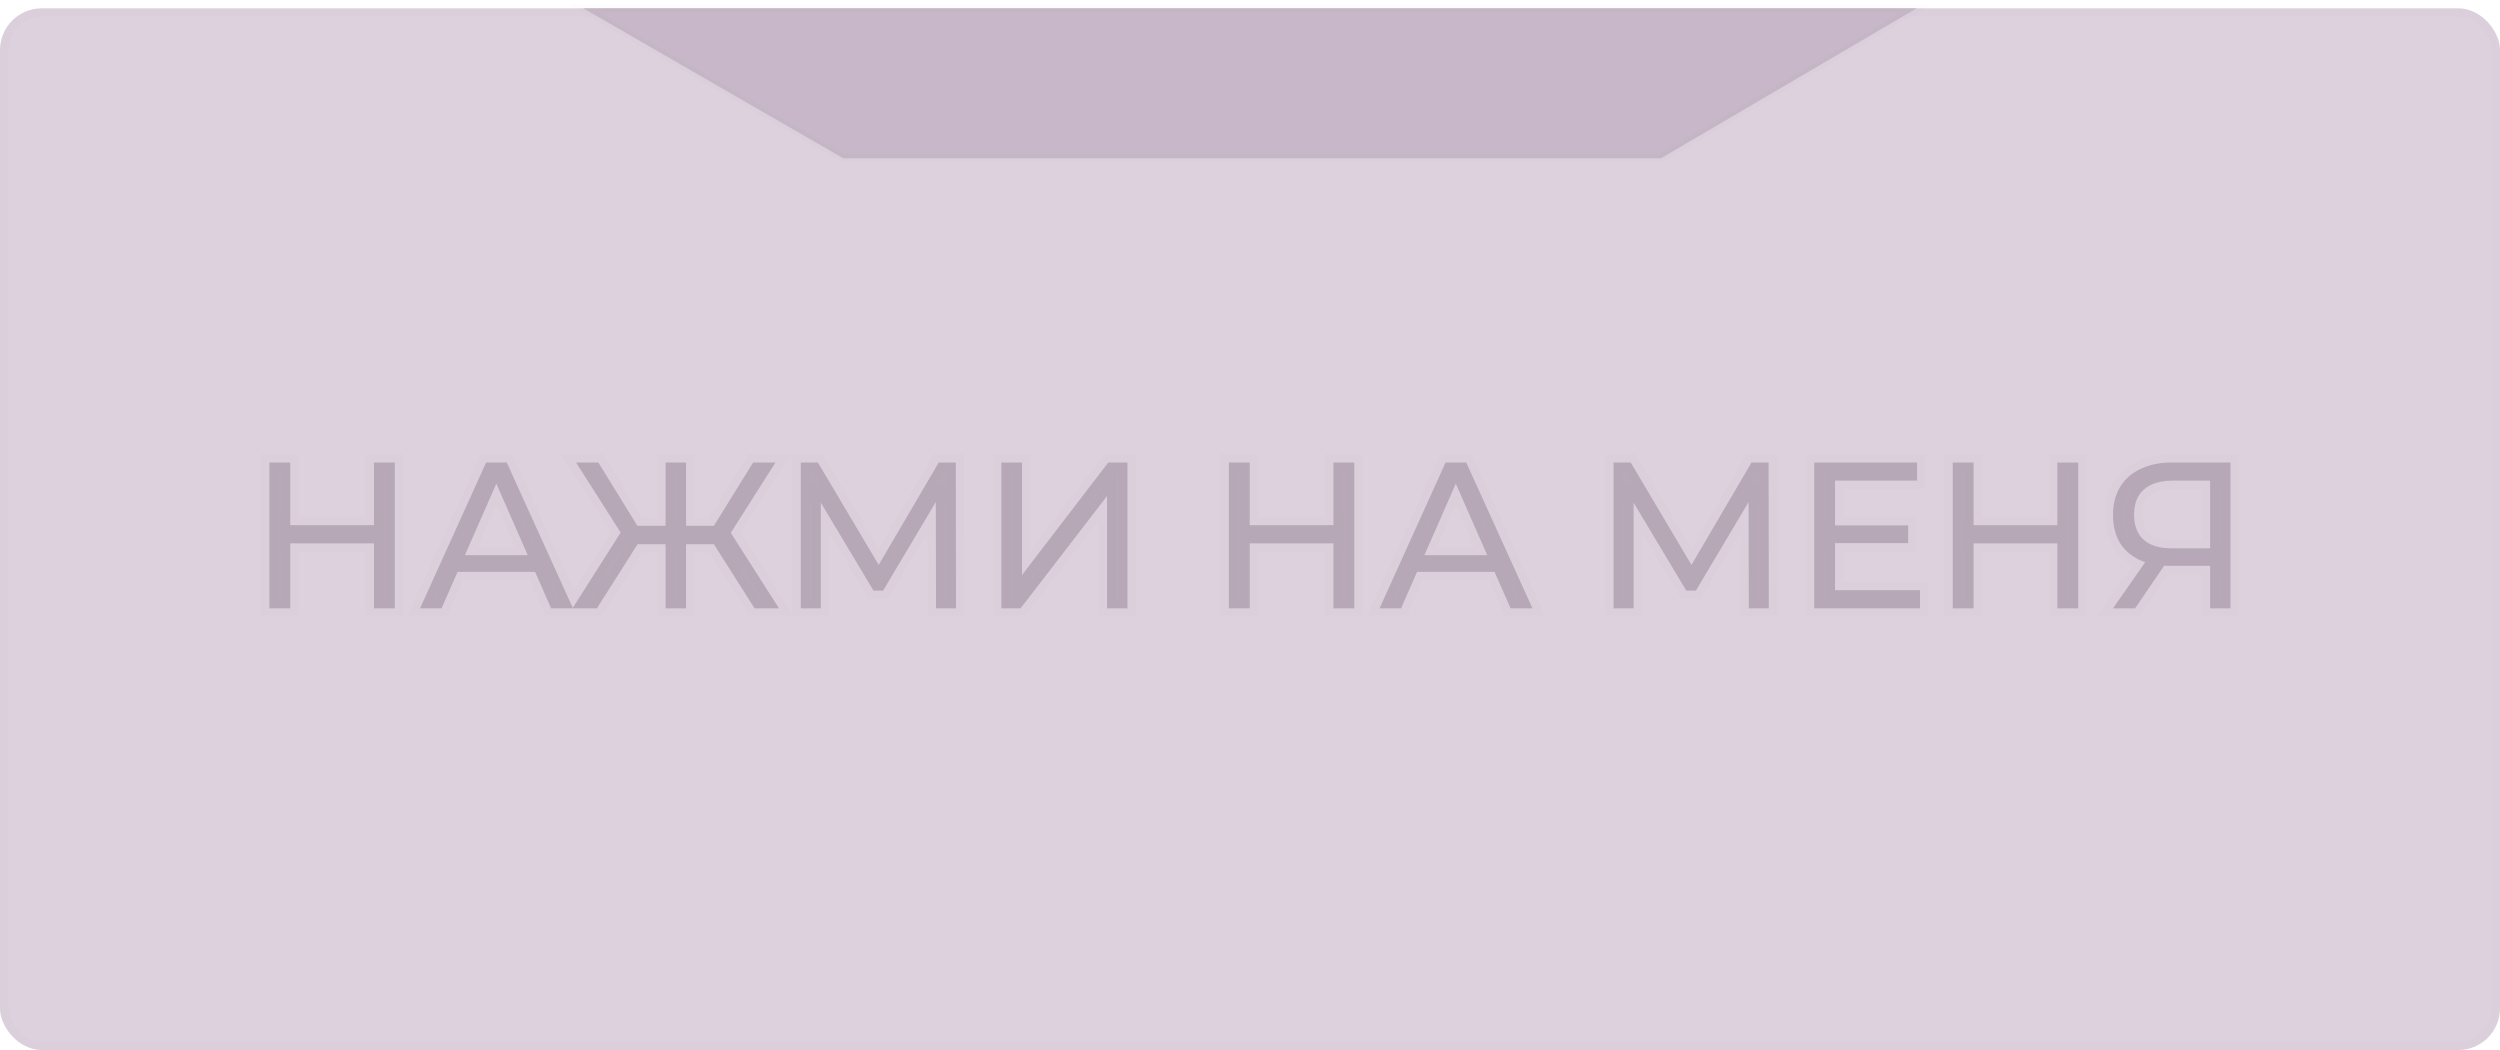 <svg width="300" height="126" viewBox="0 0 300 126" fill="none" xmlns="http://www.w3.org/2000/svg">
<rect y="1" width="300" height="125" rx="5" fill="#DDD1DE"/>
<rect x="0.5" y="1.5" width="299" height="124" rx="4.5" stroke="black" stroke-opacity="0.01"/>
<path d="M101.195 19L70 1H230L199.308 19H101.195Z" fill="#C7B7C8" stroke="black" stroke-opacity="0.01"/>
<mask id="path-4-outside-1_12_36" maskUnits="userSpaceOnUse" x="31" y="54" width="238" height="20" fill="black">
<rect fill="white" x="31" y="54" width="238" height="20"/>
<path d="M44.877 55.5H47.377V73H44.877V55.5ZM34.827 73H32.327V55.5H34.827V73ZM45.102 65.2H34.577V63.025H45.102V65.2ZM50.41 73L58.335 55.5H60.81L68.76 73H66.135L59.06 56.9H60.06L52.985 73H50.41ZM53.785 68.625L54.46 66.625H64.31L65.035 68.625H53.785ZM90.55 73L85.075 64.375L87.175 63.125L93.475 73H90.55ZM81.575 65.3V63.1H86.7V65.3H81.575ZM87.325 64.525L85 64.175L90.375 55.5H93.05L87.325 64.525ZM71.625 73H68.7L74.975 63.125L77.1 64.375L71.625 73ZM82.325 73H79.875V55.5H82.325V73ZM80.625 65.3H75.475V63.1H80.625V65.3ZM74.875 64.525L69.125 55.5H71.8L77.15 64.175L74.875 64.525ZM96.097 73V55.5H98.147L105.997 68.725H104.897L112.647 55.5H114.697L114.722 73H112.322L112.297 59.275H112.872L105.972 70.875H104.822L97.872 59.275H98.497V73H96.097ZM120.169 73V55.5H122.644V69L132.994 55.5H135.294V73H132.844V59.525L122.469 73H120.169ZM160.014 55.5H162.514V73H160.014V55.5ZM149.964 73H147.464V55.5H149.964V73ZM160.239 65.2H149.714V63.025H160.239V65.2ZM165.547 73L173.472 55.5H175.947L183.897 73H181.272L174.197 56.9H175.197L168.122 73H165.547ZM168.922 68.625L169.597 66.625H179.447L180.172 68.625H168.922ZM193.631 73V55.5H195.681L203.531 68.725H202.431L210.181 55.5H212.231L212.256 73H209.856L209.831 59.275H210.406L203.506 70.875H202.356L195.406 59.275H196.031V73H193.631ZM219.978 63.05H228.978V65.175H219.978V63.05ZM220.203 70.825H230.403V73H217.703V55.5H230.053V57.675H220.203V70.825ZM246.879 55.5H249.379V73H246.879V55.5ZM236.829 73H234.329V55.5H236.829V73ZM247.104 65.2H236.579V63.025H247.104V65.2ZM265.212 73V67.3L265.862 67.9H260.387C258.97 67.9 257.745 67.658 256.712 67.175C255.695 66.692 254.912 66 254.362 65.1C253.828 64.183 253.562 63.083 253.562 61.8C253.562 60.467 253.853 59.333 254.437 58.4C255.02 57.45 255.845 56.733 256.912 56.25C257.978 55.75 259.22 55.5 260.637 55.5H267.662V73H265.212ZM253.562 73L257.887 66.8H260.437L256.212 73H253.562ZM265.212 66.5V56.95L265.862 57.675H260.737C259.237 57.675 258.087 58.025 257.287 58.725C256.487 59.408 256.087 60.425 256.087 61.775C256.087 63.058 256.462 64.05 257.212 64.75C257.978 65.45 259.103 65.8 260.587 65.8H265.862L265.212 66.5Z"/>
</mask>
<path d="M44.877 55.5H47.377V73H44.877V55.5ZM34.827 73H32.327V55.5H34.827V73ZM45.102 65.2H34.577V63.025H45.102V65.2ZM50.41 73L58.335 55.5H60.81L68.76 73H66.135L59.06 56.9H60.06L52.985 73H50.41ZM53.785 68.625L54.46 66.625H64.31L65.035 68.625H53.785ZM90.55 73L85.075 64.375L87.175 63.125L93.475 73H90.55ZM81.575 65.3V63.1H86.7V65.3H81.575ZM87.325 64.525L85 64.175L90.375 55.5H93.05L87.325 64.525ZM71.625 73H68.7L74.975 63.125L77.1 64.375L71.625 73ZM82.325 73H79.875V55.5H82.325V73ZM80.625 65.3H75.475V63.1H80.625V65.3ZM74.875 64.525L69.125 55.5H71.8L77.15 64.175L74.875 64.525ZM96.097 73V55.5H98.147L105.997 68.725H104.897L112.647 55.5H114.697L114.722 73H112.322L112.297 59.275H112.872L105.972 70.875H104.822L97.872 59.275H98.497V73H96.097ZM120.169 73V55.5H122.644V69L132.994 55.5H135.294V73H132.844V59.525L122.469 73H120.169ZM160.014 55.5H162.514V73H160.014V55.5ZM149.964 73H147.464V55.5H149.964V73ZM160.239 65.2H149.714V63.025H160.239V65.2ZM165.547 73L173.472 55.5H175.947L183.897 73H181.272L174.197 56.9H175.197L168.122 73H165.547ZM168.922 68.625L169.597 66.625H179.447L180.172 68.625H168.922ZM193.631 73V55.5H195.681L203.531 68.725H202.431L210.181 55.5H212.231L212.256 73H209.856L209.831 59.275H210.406L203.506 70.875H202.356L195.406 59.275H196.031V73H193.631ZM219.978 63.05H228.978V65.175H219.978V63.05ZM220.203 70.825H230.403V73H217.703V55.5H230.053V57.675H220.203V70.825ZM246.879 55.5H249.379V73H246.879V55.5ZM236.829 73H234.329V55.5H236.829V73ZM247.104 65.2H236.579V63.025H247.104V65.2ZM265.212 73V67.3L265.862 67.9H260.387C258.97 67.9 257.745 67.658 256.712 67.175C255.695 66.692 254.912 66 254.362 65.1C253.828 64.183 253.562 63.083 253.562 61.8C253.562 60.467 253.853 59.333 254.437 58.4C255.02 57.45 255.845 56.733 256.912 56.25C257.978 55.75 259.22 55.5 260.637 55.5H267.662V73H265.212ZM253.562 73L257.887 66.8H260.437L256.212 73H253.562ZM265.212 66.5V56.95L265.862 57.675H260.737C259.237 57.675 258.087 58.025 257.287 58.725C256.487 59.408 256.087 60.425 256.087 61.775C256.087 63.058 256.462 64.05 257.212 64.75C257.978 65.45 259.103 65.8 260.587 65.8H265.862L265.212 66.5Z" fill="#B7A9B7"/>
<path d="M44.877 55.5V54.5H43.877V55.5H44.877ZM47.377 55.5H48.377V54.5H47.377V55.5ZM47.377 73V74H48.377V73H47.377ZM44.877 73H43.877V74H44.877V73ZM34.827 73V74H35.827V73H34.827ZM32.327 73H31.327V74H32.327V73ZM32.327 55.5V54.5H31.327V55.5H32.327ZM34.827 55.5H35.827V54.5H34.827V55.5ZM45.102 65.2V66.2H46.102V65.2H45.102ZM34.577 65.2H33.577V66.2H34.577V65.2ZM34.577 63.025V62.025H33.577V63.025H34.577ZM45.102 63.025H46.102V62.025H45.102V63.025ZM44.877 55.5V56.5H47.377V55.5V54.5H44.877V55.5ZM47.377 55.5H46.377V73H47.377H48.377V55.5H47.377ZM47.377 73V72H44.877V73V74H47.377V73ZM44.877 73H45.877V55.5H44.877H43.877V73H44.877ZM34.827 73V72H32.327V73V74H34.827V73ZM32.327 73H33.327V55.5H32.327H31.327V73H32.327ZM32.327 55.5V56.5H34.827V55.5V54.5H32.327V55.5ZM34.827 55.5H33.827V73H34.827H35.827V55.5H34.827ZM45.102 65.2V64.2H34.577V65.2V66.2H45.102V65.2ZM34.577 65.2H35.577V63.025H34.577H33.577V65.2H34.577ZM34.577 63.025V64.025H45.102V63.025V62.025H34.577V63.025ZM45.102 63.025H44.102V65.2H45.102H46.102V63.025H45.102ZM50.41 73L49.499 72.588L48.859 74H50.41V73ZM58.335 55.5V54.5H57.69L57.424 55.087L58.335 55.5ZM60.81 55.5L61.72 55.086L61.454 54.5H60.81V55.5ZM68.76 73V74H70.312L69.67 72.586L68.76 73ZM66.135 73L65.219 73.402L65.482 74H66.135V73ZM59.06 56.9V55.9H57.528L58.144 57.302L59.06 56.9ZM60.06 56.9L60.975 57.302L61.592 55.9H60.06V56.9ZM52.985 73V74H53.638L53.9 73.402L52.985 73ZM53.785 68.625L52.837 68.305L52.392 69.625H53.785V68.625ZM54.46 66.625V65.625H53.742L53.512 66.305L54.46 66.625ZM64.31 66.625L65.25 66.284L65.011 65.625H64.31V66.625ZM65.035 68.625V69.625H66.461L65.975 68.284L65.035 68.625ZM50.41 73L51.321 73.412L59.246 55.913L58.335 55.5L57.424 55.087L49.499 72.588L50.41 73ZM58.335 55.5V56.5H60.81V55.5V54.5H58.335V55.5ZM60.81 55.5L59.899 55.914L67.849 73.414L68.76 73L69.67 72.586L61.72 55.086L60.81 55.5ZM68.76 73V72H66.135V73V74H68.76V73ZM66.135 73L67.05 72.598L59.975 56.498L59.06 56.9L58.144 57.302L65.219 73.402L66.135 73ZM59.06 56.9V57.9H60.06V56.9V55.9H59.06V56.9ZM60.06 56.9L59.144 56.498L52.069 72.598L52.985 73L53.9 73.402L60.975 57.302L60.06 56.9ZM52.985 73V72H50.41V73V74H52.985V73ZM53.785 68.625L54.732 68.945L55.407 66.945L54.46 66.625L53.512 66.305L52.837 68.305L53.785 68.625ZM54.46 66.625V67.625H64.31V66.625V65.625H54.46V66.625ZM64.31 66.625L63.37 66.966L64.095 68.966L65.035 68.625L65.975 68.284L65.25 66.284L64.31 66.625ZM65.035 68.625V67.625H53.785V68.625V69.625H65.035V68.625ZM90.55 73L89.706 73.536L90 74H90.55V73ZM85.075 64.375L84.564 63.516L83.679 64.042L84.231 64.911L85.075 64.375ZM87.175 63.125L88.018 62.587L87.497 61.77L86.664 62.266L87.175 63.125ZM93.475 73V74H95.299L94.318 72.462L93.475 73ZM81.575 65.3H80.575V66.3H81.575V65.3ZM81.575 63.1V62.1H80.575V63.1H81.575ZM86.7 63.1H87.7V62.1H86.7V63.1ZM86.7 65.3V66.3H87.7V65.3H86.7ZM87.325 64.525L87.176 65.514L87.82 65.611L88.169 65.061L87.325 64.525ZM85 64.175L84.15 63.648L83.351 64.938L84.851 65.164L85 64.175ZM90.375 55.5V54.5H89.818L89.525 54.973L90.375 55.5ZM93.05 55.5L93.894 56.036L94.869 54.5H93.05V55.5ZM71.625 73V74H72.175L72.469 73.536L71.625 73ZM68.7 73L67.856 72.464L66.88 74H68.7V73ZM74.975 63.125L75.482 62.263L74.649 61.773L74.131 62.589L74.975 63.125ZM77.1 64.375L77.944 64.911L78.499 64.038L77.607 63.513L77.1 64.375ZM82.325 73V74H83.325V73H82.325ZM79.875 73H78.875V74H79.875V73ZM79.875 55.5V54.5H78.875V55.5H79.875ZM82.325 55.5H83.325V54.5H82.325V55.5ZM80.625 65.3V66.3H81.625V65.3H80.625ZM75.475 65.3H74.475V66.3H75.475V65.3ZM75.475 63.1V62.1H74.475V63.1H75.475ZM80.625 63.1H81.625V62.1H80.625V63.1ZM74.875 64.525L74.032 65.062L74.382 65.613L75.027 65.513L74.875 64.525ZM69.125 55.5V54.5H67.302L68.282 56.037L69.125 55.5ZM71.8 55.5L72.651 54.975L72.358 54.5H71.8V55.5ZM77.15 64.175L77.302 65.163L78.793 64.934L78.001 63.65L77.15 64.175ZM90.55 73L91.394 72.464L85.919 63.839L85.075 64.375L84.231 64.911L89.706 73.536L90.55 73ZM85.075 64.375L85.587 65.234L87.687 63.984L87.175 63.125L86.664 62.266L84.564 63.516L85.075 64.375ZM87.175 63.125L86.332 63.663L92.632 73.538L93.475 73L94.318 72.462L88.018 62.587L87.175 63.125ZM93.475 73V72H90.55V73V74H93.475V73ZM81.575 65.3H82.575V63.1H81.575H80.575V65.3H81.575ZM81.575 63.1V64.1H86.7V63.1V62.1H81.575V63.1ZM86.7 63.1H85.7V65.3H86.7H87.7V63.1H86.7ZM86.7 65.3V64.3H81.575V65.3V66.3H86.7V65.3ZM87.325 64.525L87.474 63.536L85.149 63.186L85 64.175L84.851 65.164L87.176 65.514L87.325 64.525ZM85 64.175L85.85 64.702L91.225 56.027L90.375 55.5L89.525 54.973L84.15 63.648L85 64.175ZM90.375 55.5V56.5H93.05V55.5V54.5H90.375V55.5ZM93.05 55.5L92.206 54.964L86.481 63.989L87.325 64.525L88.169 65.061L93.894 56.036L93.05 55.5ZM71.625 73V72H68.7V73V74H71.625V73ZM68.7 73L69.544 73.536L75.819 63.661L74.975 63.125L74.131 62.589L67.856 72.464L68.7 73ZM74.975 63.125L74.468 63.987L76.593 65.237L77.1 64.375L77.607 63.513L75.482 62.263L74.975 63.125ZM77.1 64.375L76.256 63.839L70.781 72.464L71.625 73L72.469 73.536L77.944 64.911L77.1 64.375ZM82.325 73V72H79.875V73V74H82.325V73ZM79.875 73H80.875V55.5H79.875H78.875V73H79.875ZM79.875 55.5V56.5H82.325V55.5V54.5H79.875V55.5ZM82.325 55.5H81.325V73H82.325H83.325V55.5H82.325ZM80.625 65.3V64.3H75.475V65.3V66.3H80.625V65.3ZM75.475 65.3H76.475V63.1H75.475H74.475V65.3H75.475ZM75.475 63.1V64.1H80.625V63.1V62.1H75.475V63.1ZM80.625 63.1H79.625V65.3H80.625H81.625V63.1H80.625ZM74.875 64.525L75.719 63.988L69.969 54.963L69.125 55.5L68.282 56.037L74.032 65.062L74.875 64.525ZM69.125 55.5V56.5H71.8V55.5V54.5H69.125V55.5ZM71.8 55.5L70.949 56.025L76.299 64.7L77.15 64.175L78.001 63.65L72.651 54.975L71.8 55.5ZM77.15 64.175L76.998 63.187L74.723 63.537L74.875 64.525L75.027 65.513L77.302 65.163L77.15 64.175ZM96.097 73H95.097V74H96.097V73ZM96.097 55.5V54.5H95.097V55.5H96.097ZM98.147 55.5L99.007 54.99L98.716 54.5H98.147V55.5ZM105.997 68.725V69.725H107.753L106.857 68.215L105.997 68.725ZM104.897 68.725L104.034 68.219L103.152 69.725H104.897V68.725ZM112.647 55.5V54.5H112.074L111.784 54.994L112.647 55.5ZM114.697 55.5L115.697 55.499L115.695 54.5H114.697V55.5ZM114.722 73V74H115.723L115.722 72.999L114.722 73ZM112.322 73L111.322 73.002L111.323 74H112.322V73ZM112.297 59.275V58.275H111.295L111.297 59.277L112.297 59.275ZM112.872 59.275L113.731 59.786L114.63 58.275H112.872V59.275ZM105.972 70.875V71.875H106.54L106.831 71.386L105.972 70.875ZM104.822 70.875L103.964 71.389L104.255 71.875H104.822V70.875ZM97.872 59.275V58.275H96.107L97.014 59.789L97.872 59.275ZM98.497 59.275H99.497V58.275H98.497V59.275ZM98.497 73V74H99.497V73H98.497ZM96.097 73H97.097V55.5H96.097H95.097V73H96.097ZM96.097 55.5V56.5H98.147V55.5V54.5H96.097V55.5ZM98.147 55.5L97.287 56.01L105.137 69.235L105.997 68.725L106.857 68.215L99.007 54.99L98.147 55.5ZM105.997 68.725V67.725H104.897V68.725V69.725H105.997V68.725ZM104.897 68.725L105.759 69.231L113.509 56.006L112.647 55.5L111.784 54.994L104.034 68.219L104.897 68.725ZM112.647 55.5V56.5H114.697V55.5V54.5H112.647V55.5ZM114.697 55.5L113.697 55.501L113.722 73.001L114.722 73L115.722 72.999L115.697 55.499L114.697 55.5ZM114.722 73V72H112.322V73V74H114.722V73ZM112.322 73L113.322 72.998L113.297 59.273L112.297 59.275L111.297 59.277L111.322 73.002L112.322 73ZM112.297 59.275V60.275H112.872V59.275V58.275H112.297V59.275ZM112.872 59.275L112.012 58.764L105.112 70.364L105.972 70.875L106.831 71.386L113.731 59.786L112.872 59.275ZM105.972 70.875V69.875H104.822V70.875V71.875H105.972V70.875ZM104.822 70.875L105.679 70.361L98.729 58.761L97.872 59.275L97.014 59.789L103.964 71.389L104.822 70.875ZM97.872 59.275V60.275H98.497V59.275V58.275H97.872V59.275ZM98.497 59.275H97.497V73H98.497H99.497V59.275H98.497ZM98.497 73V72H96.097V73V74H98.497V73ZM120.169 73H119.169V74H120.169V73ZM120.169 55.5V54.5H119.169V55.5H120.169ZM122.644 55.5H123.644V54.5H122.644V55.5ZM122.644 69H121.644V71.948L123.437 69.608L122.644 69ZM132.994 55.5V54.5H132.5L132.2 54.892L132.994 55.5ZM135.294 55.5H136.294V54.5H135.294V55.5ZM135.294 73V74H136.294V73H135.294ZM132.844 73H131.844V74H132.844V73ZM132.844 59.525H133.844V56.587L132.051 58.915L132.844 59.525ZM122.469 73V74H122.961L123.261 73.61L122.469 73ZM120.169 73H121.169V55.5H120.169H119.169V73H120.169ZM120.169 55.5V56.5H122.644V55.5V54.5H120.169V55.5ZM122.644 55.5H121.644V69H122.644H123.644V55.5H122.644ZM122.644 69L123.437 69.608L133.787 56.108L132.994 55.5L132.2 54.892L121.85 68.392L122.644 69ZM132.994 55.5V56.5H135.294V55.5V54.5H132.994V55.5ZM135.294 55.5H134.294V73H135.294H136.294V55.5H135.294ZM135.294 73V72H132.844V73V74H135.294V73ZM132.844 73H133.844V59.525H132.844H131.844V73H132.844ZM132.844 59.525L132.051 58.915L121.676 72.39L122.469 73L123.261 73.61L133.636 60.135L132.844 59.525ZM122.469 73V72H120.169V73V74H122.469V73ZM160.014 55.5V54.5H159.014V55.5H160.014ZM162.514 55.5H163.514V54.5H162.514V55.5ZM162.514 73V74H163.514V73H162.514ZM160.014 73H159.014V74H160.014V73ZM149.964 73V74H150.964V73H149.964ZM147.464 73H146.464V74H147.464V73ZM147.464 55.5V54.5H146.464V55.5H147.464ZM149.964 55.5H150.964V54.5H149.964V55.5ZM160.239 65.2V66.2H161.239V65.2H160.239ZM149.714 65.2H148.714V66.2H149.714V65.2ZM149.714 63.025V62.025H148.714V63.025H149.714ZM160.239 63.025H161.239V62.025H160.239V63.025ZM160.014 55.5V56.5H162.514V55.5V54.5H160.014V55.5ZM162.514 55.5H161.514V73H162.514H163.514V55.5H162.514ZM162.514 73V72H160.014V73V74H162.514V73ZM160.014 73H161.014V55.5H160.014H159.014V73H160.014ZM149.964 73V72H147.464V73V74H149.964V73ZM147.464 73H148.464V55.5H147.464H146.464V73H147.464ZM147.464 55.5V56.5H149.964V55.5V54.5H147.464V55.5ZM149.964 55.5H148.964V73H149.964H150.964V55.5H149.964ZM160.239 65.2V64.2H149.714V65.2V66.2H160.239V65.2ZM149.714 65.2H150.714V63.025H149.714H148.714V65.2H149.714ZM149.714 63.025V64.025H160.239V63.025V62.025H149.714V63.025ZM160.239 63.025H159.239V65.2H160.239H161.239V63.025H160.239ZM165.547 73L164.636 72.588L163.996 74H165.547V73ZM173.472 55.5V54.5H172.827L172.561 55.087L173.472 55.5ZM175.947 55.5L176.857 55.086L176.591 54.5H175.947V55.5ZM183.897 73V74H185.449L184.807 72.586L183.897 73ZM181.272 73L180.356 73.402L180.619 74H181.272V73ZM174.197 56.9V55.9H172.665L173.281 57.302L174.197 56.9ZM175.197 56.9L176.112 57.302L176.728 55.9H175.197V56.9ZM168.122 73V74H168.774L169.037 73.402L168.122 73ZM168.922 68.625L167.974 68.305L167.529 69.625H168.922V68.625ZM169.597 66.625V65.625H168.879L168.649 66.305L169.597 66.625ZM179.447 66.625L180.387 66.284L180.148 65.625H179.447V66.625ZM180.172 68.625V69.625H181.598L181.112 68.284L180.172 68.625ZM165.547 73L166.458 73.412L174.383 55.913L173.472 55.5L172.561 55.087L164.636 72.588L165.547 73ZM173.472 55.5V56.5H175.947V55.5V54.5H173.472V55.5ZM175.947 55.5L175.036 55.914L182.986 73.414L183.897 73L184.807 72.586L176.857 55.086L175.947 55.5ZM183.897 73V72H181.272V73V74H183.897V73ZM181.272 73L182.187 72.598L175.112 56.498L174.197 56.9L173.281 57.302L180.356 73.402L181.272 73ZM174.197 56.9V57.9H175.197V56.9V55.9H174.197V56.9ZM175.197 56.9L174.281 56.498L167.206 72.598L168.122 73L169.037 73.402L176.112 57.302L175.197 56.9ZM168.122 73V72H165.547V73V74H168.122V73ZM168.922 68.625L169.869 68.945L170.544 66.945L169.597 66.625L168.649 66.305L167.974 68.305L168.922 68.625ZM169.597 66.625V67.625H179.447V66.625V65.625H169.597V66.625ZM179.447 66.625L178.506 66.966L179.231 68.966L180.172 68.625L181.112 68.284L180.387 66.284L179.447 66.625ZM180.172 68.625V67.625H168.922V68.625V69.625H180.172V68.625ZM193.631 73H192.631V74H193.631V73ZM193.631 55.5V54.5H192.631V55.5H193.631ZM195.681 55.5L196.541 54.99L196.25 54.5H195.681V55.5ZM203.531 68.725V69.725H205.287L204.391 68.215L203.531 68.725ZM202.431 68.725L201.568 68.219L200.686 69.725H202.431V68.725ZM210.181 55.5V54.5H209.608L209.318 54.994L210.181 55.5ZM212.231 55.5L213.231 55.499L213.229 54.5H212.231V55.5ZM212.256 73V74H213.257L213.256 72.999L212.256 73ZM209.856 73L208.856 73.002L208.858 74H209.856V73ZM209.831 59.275V58.275H208.829L208.831 59.277L209.831 59.275ZM210.406 59.275L211.265 59.786L212.164 58.275H210.406V59.275ZM203.506 70.875V71.875H204.074L204.365 71.386L203.506 70.875ZM202.356 70.875L201.498 71.389L201.789 71.875H202.356V70.875ZM195.406 59.275V58.275H193.641L194.548 59.789L195.406 59.275ZM196.031 59.275H197.031V58.275H196.031V59.275ZM196.031 73V74H197.031V73H196.031ZM193.631 73H194.631V55.5H193.631H192.631V73H193.631ZM193.631 55.5V56.5H195.681V55.5V54.5H193.631V55.5ZM195.681 55.5L194.821 56.01L202.671 69.235L203.531 68.725L204.391 68.215L196.541 54.99L195.681 55.5ZM203.531 68.725V67.725H202.431V68.725V69.725H203.531V68.725ZM202.431 68.725L203.294 69.231L211.044 56.006L210.181 55.5L209.318 54.994L201.568 68.219L202.431 68.725ZM210.181 55.5V56.5H212.231V55.5V54.5H210.181V55.5ZM212.231 55.5L211.231 55.501L211.256 73.001L212.256 73L213.256 72.999L213.231 55.499L212.231 55.5ZM212.256 73V72H209.856V73V74H212.256V73ZM209.856 73L210.856 72.998L210.831 59.273L209.831 59.275L208.831 59.277L208.856 73.002L209.856 73ZM209.831 59.275V60.275H210.406V59.275V58.275H209.831V59.275ZM210.406 59.275L209.546 58.764L202.646 70.364L203.506 70.875L204.365 71.386L211.265 59.786L210.406 59.275ZM203.506 70.875V69.875H202.356V70.875V71.875H203.506V70.875ZM202.356 70.875L203.214 70.361L196.264 58.761L195.406 59.275L194.548 59.789L201.498 71.389L202.356 70.875ZM195.406 59.275V60.275H196.031V59.275V58.275H195.406V59.275ZM196.031 59.275H195.031V73H196.031H197.031V59.275H196.031ZM196.031 73V72H193.631V73V74H196.031V73ZM219.978 63.05V62.05H218.978V63.05H219.978ZM228.978 63.05H229.978V62.05H228.978V63.05ZM228.978 65.175V66.175H229.978V65.175H228.978ZM219.978 65.175H218.978V66.175H219.978V65.175ZM220.203 70.825H219.203V71.825H220.203V70.825ZM230.403 70.825H231.403V69.825H230.403V70.825ZM230.403 73V74H231.403V73H230.403ZM217.703 73H216.703V74H217.703V73ZM217.703 55.5V54.5H216.703V55.5H217.703ZM230.053 55.5H231.053V54.5H230.053V55.5ZM230.053 57.675V58.675H231.053V57.675H230.053ZM220.203 57.675V56.675H219.203V57.675H220.203ZM219.978 63.05V64.05H228.978V63.05V62.05H219.978V63.05ZM228.978 63.05H227.978V65.175H228.978H229.978V63.05H228.978ZM228.978 65.175V64.175H219.978V65.175V66.175H228.978V65.175ZM219.978 65.175H220.978V63.05H219.978H218.978V65.175H219.978ZM220.203 70.825V71.825H230.403V70.825V69.825H220.203V70.825ZM230.403 70.825H229.403V73H230.403H231.403V70.825H230.403ZM230.403 73V72H217.703V73V74H230.403V73ZM217.703 73H218.703V55.5H217.703H216.703V73H217.703ZM217.703 55.5V56.5H230.053V55.5V54.5H217.703V55.5ZM230.053 55.5H229.053V57.675H230.053H231.053V55.5H230.053ZM230.053 57.675V56.675H220.203V57.675V58.675H230.053V57.675ZM220.203 57.675H219.203V70.825H220.203H221.203V57.675H220.203ZM246.879 55.5V54.5H245.879V55.5H246.879ZM249.379 55.5H250.379V54.5H249.379V55.5ZM249.379 73V74H250.379V73H249.379ZM246.879 73H245.879V74H246.879V73ZM236.829 73V74H237.829V73H236.829ZM234.329 73H233.329V74H234.329V73ZM234.329 55.5V54.5H233.329V55.5H234.329ZM236.829 55.5H237.829V54.5H236.829V55.5ZM247.104 65.2V66.2H248.104V65.2H247.104ZM236.579 65.2H235.579V66.2H236.579V65.2ZM236.579 63.025V62.025H235.579V63.025H236.579ZM247.104 63.025H248.104V62.025H247.104V63.025ZM246.879 55.5V56.5H249.379V55.5V54.5H246.879V55.5ZM249.379 55.5H248.379V73H249.379H250.379V55.5H249.379ZM249.379 73V72H246.879V73V74H249.379V73ZM246.879 73H247.879V55.5H246.879H245.879V73H246.879ZM236.829 73V72H234.329V73V74H236.829V73ZM234.329 73H235.329V55.5H234.329H233.329V73H234.329ZM234.329 55.5V56.5H236.829V55.5V54.5H234.329V55.5ZM236.829 55.5H235.829V73H236.829H237.829V55.5H236.829ZM247.104 65.2V64.2H236.579V65.2V66.2H247.104V65.2ZM236.579 65.2H237.579V63.025H236.579H235.579V65.2H236.579ZM236.579 63.025V64.025H247.104V63.025V62.025H236.579V63.025ZM247.104 63.025H246.104V65.2H247.104H248.104V63.025H247.104ZM265.212 73H264.212V74H265.212V73ZM265.212 67.3L265.89 66.565L264.212 65.016V67.3H265.212ZM265.862 67.9V68.9H268.419L266.54 67.165L265.862 67.9ZM256.712 67.175L256.282 68.078L256.288 68.081L256.712 67.175ZM254.362 65.1L253.497 65.603L253.503 65.612L253.509 65.621L254.362 65.1ZM254.437 58.4L255.285 58.93L255.289 58.923L254.437 58.4ZM256.912 56.25L257.325 57.161L257.336 57.156L256.912 56.25ZM267.662 55.5H268.662V54.5H267.662V55.5ZM267.662 73V74H268.662V73H267.662ZM253.562 73L252.742 72.428L251.645 74H253.562V73ZM257.887 66.8V65.8H257.365L257.067 66.228L257.887 66.8ZM260.437 66.8L261.263 67.363L262.328 65.8H260.437V66.8ZM256.212 73V74H256.74L257.038 73.563L256.212 73ZM265.212 66.5H264.212V69.046L265.945 67.18L265.212 66.5ZM265.212 56.95L265.956 56.282L264.212 54.337V56.95H265.212ZM265.862 57.675V58.675H268.101L266.606 57.008L265.862 57.675ZM257.287 58.725L257.936 59.485L257.945 59.478L257.287 58.725ZM257.212 64.75L256.529 65.481L256.538 65.489L257.212 64.75ZM265.862 65.8L266.595 66.48L268.155 64.8H265.862V65.8ZM265.212 73H266.212V67.3H265.212H264.212V73H265.212ZM265.212 67.3L264.534 68.035L265.184 68.635L265.862 67.9L266.54 67.165L265.89 66.565L265.212 67.3ZM265.862 67.9V66.9H260.387V67.9V68.9H265.862V67.9ZM260.387 67.9V66.9C259.082 66.9 258.008 66.677 257.135 66.269L256.712 67.175L256.288 68.081C257.482 68.639 258.858 68.9 260.387 68.9V67.9ZM256.712 67.175L257.141 66.272C256.288 65.866 255.657 65.302 255.215 64.579L254.362 65.1L253.509 65.621C254.167 66.698 255.103 67.517 256.282 68.078L256.712 67.175ZM254.362 65.1L255.226 64.597C254.799 63.862 254.562 62.944 254.562 61.8H253.562H252.562C252.562 63.223 252.858 64.504 253.497 65.603L254.362 65.1ZM253.562 61.8H254.562C254.562 60.614 254.82 59.674 255.285 58.93L254.437 58.4L253.589 57.87C252.887 58.993 252.562 60.319 252.562 61.8H253.562ZM254.437 58.4L255.289 58.923C255.762 58.152 256.43 57.566 257.325 57.161L256.912 56.25L256.499 55.339C255.26 55.901 254.278 56.748 253.585 57.877L254.437 58.4ZM256.912 56.25L257.336 57.156C258.246 56.729 259.338 56.5 260.637 56.5V55.5V54.5C259.103 54.5 257.711 54.771 256.487 55.344L256.912 56.25ZM260.637 55.5V56.5H267.662V55.5V54.5H260.637V55.5ZM267.662 55.5H266.662V73H267.662H268.662V55.5H267.662ZM267.662 73V72H265.212V73V74H267.662V73ZM253.562 73L254.382 73.572L258.707 67.372L257.887 66.8L257.067 66.228L252.742 72.428L253.562 73ZM257.887 66.8V67.8H260.437V66.8V65.8H257.887V66.8ZM260.437 66.8L259.61 66.237L255.385 72.437L256.212 73L257.038 73.563L261.263 67.363L260.437 66.8ZM256.212 73V72H253.562V73V74H256.212V73ZM265.212 66.5H266.212V56.95H265.212H264.212V66.5H265.212ZM265.212 56.95L264.467 57.617L265.117 58.343L265.862 57.675L266.606 57.008L265.956 56.282L265.212 56.95ZM265.862 57.675V56.675H260.737V57.675V58.675H265.862V57.675ZM260.737 57.675V56.675C259.093 56.675 257.673 57.058 256.628 57.972L257.287 58.725L257.945 59.478C258.5 58.992 259.38 58.675 260.737 58.675V57.675ZM257.287 58.725L256.637 57.965C255.555 58.889 255.087 60.221 255.087 61.775H256.087H257.087C257.087 60.629 257.419 59.928 257.936 59.485L257.287 58.725ZM256.087 61.775H255.087C255.087 63.261 255.528 64.547 256.529 65.481L257.212 64.75L257.894 64.019C257.395 63.553 257.087 62.855 257.087 61.775H256.087ZM257.212 64.75L256.538 65.489C257.554 66.417 258.96 66.8 260.587 66.8V65.8V64.8C259.247 64.8 258.403 64.483 257.886 64.011L257.212 64.75ZM260.587 65.8V66.8H265.862V65.8V64.8H260.587V65.8ZM265.862 65.8L265.129 65.12L264.479 65.82L265.212 66.5L265.945 67.18L266.595 66.48L265.862 65.8Z" fill="black" fill-opacity="0.01" mask="url(#path-4-outside-1_12_36)"/>
</svg>

